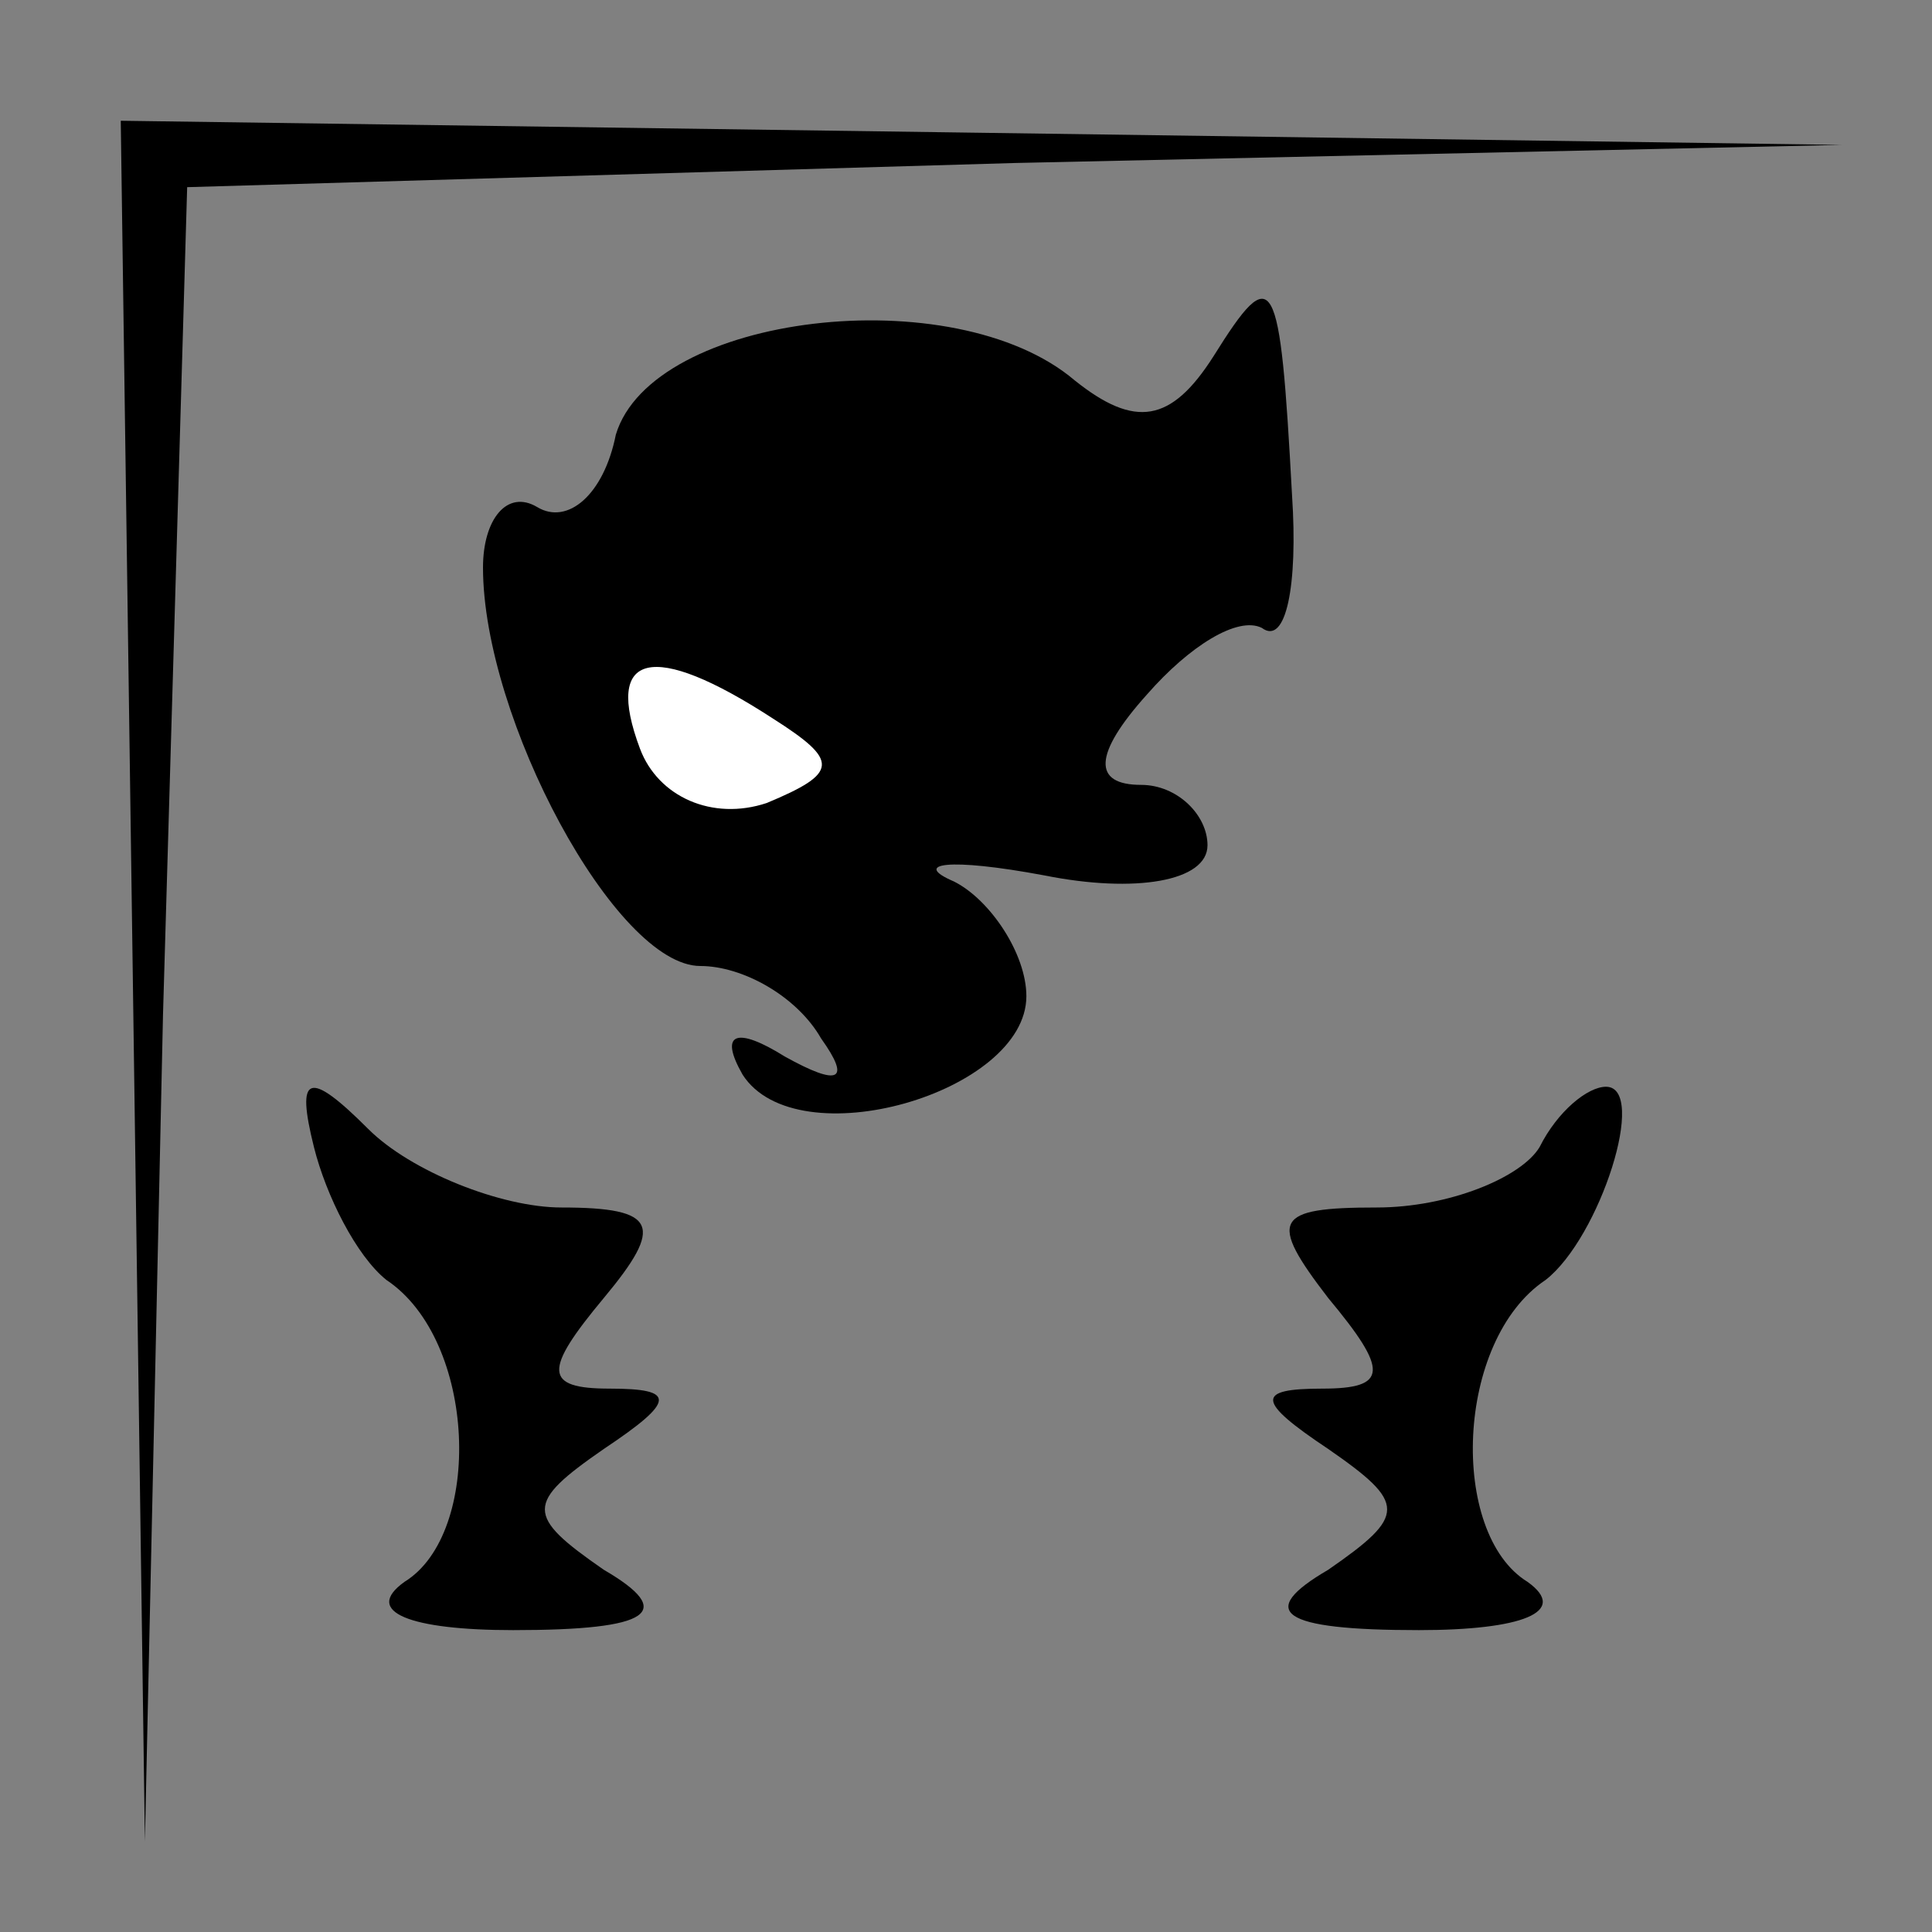 <?xml version="1.0" standalone="no"?>
<!DOCTYPE svg PUBLIC "-//W3C//DTD SVG 20010904//EN"
 "http://www.w3.org/TR/2001/REC-SVG-20010904/DTD/svg10.dtd">
<svg version="1.0" xmlns="http://www.w3.org/2000/svg"
 width="32pt" height="32pt" viewBox="0 0 32 32"
 preserveAspectRatio="xMidYMid meet">
<rect x="0" y="0" width="32" height="32" fill="#808080" stroke="none"/>
<g transform="translate(0,32) scale(0.1,-0.1)"
fill="#000000" stroke="none">
<path fill="#000000" stroke="none" d="M22 158 l2 -143 3 137 4 137 137 4 137
3 -142 2 -143 2 2 -142z"/>
<path fill="#000000" stroke="none" d="M102 248 c-2 -10 -8 -15 -13 -12 -5 3
-9 -2 -9 -10 0 -25 22 -66 36 -66 7 0 16 -5 20 -12 5 -7 3 -8 -6 -3 -8 5 -11
4 -7 -3 9 -14 47 -3 47 13 0 7 -6 16 -12 19 -7 3 -1 4 15 1 15 -3 27 -1 27 5
0 5 -5 10 -11 10 -8 0 -8 5 1 15 7 8 15 13 19 11 4 -3 6 7 5 22 -2 37 -3 39
-13 23 -7 -11 -13 -12 -23 -4 -20 17 -70 11 -76 -9z"/>
<path fill="#ffffff" stroke="none" d="M128 201 c11 -7 11 -9 -1 -14 -9 -3
-18 1 -21 9 -6 16 2 18 22 5z"/>
<path fill="#000000" stroke="none" d="M52 130 c2 -8 7 -18 12 -22 15 -10 16
-42 3 -50 -7 -5 1 -8 18 -8 23 0 27 3 15 10 -13 9 -13 11 0 20 12 8 12 10 1
10 -11 0 -11 3 -1 15 10 12 9 15 -7 15 -10 0 -25 6 -32 13 -10 10 -12 9 -9 -3z"/>
<path fill="#000000" stroke="none" d="M255 130 c-3 -5 -15 -10 -27 -10 -17 0
-18 -2 -8 -15 10 -12 10 -15 -1 -15 -11 0 -11 -2 1 -10 13 -9 13 -11 0 -20
-12 -7 -8 -10 15 -10 17 0 25 3 18 8 -13 8 -12 40 3 50 9 7 17 32 10 32 -3 0
-8 -4 -11 -10z"/>
</g>
</svg>
